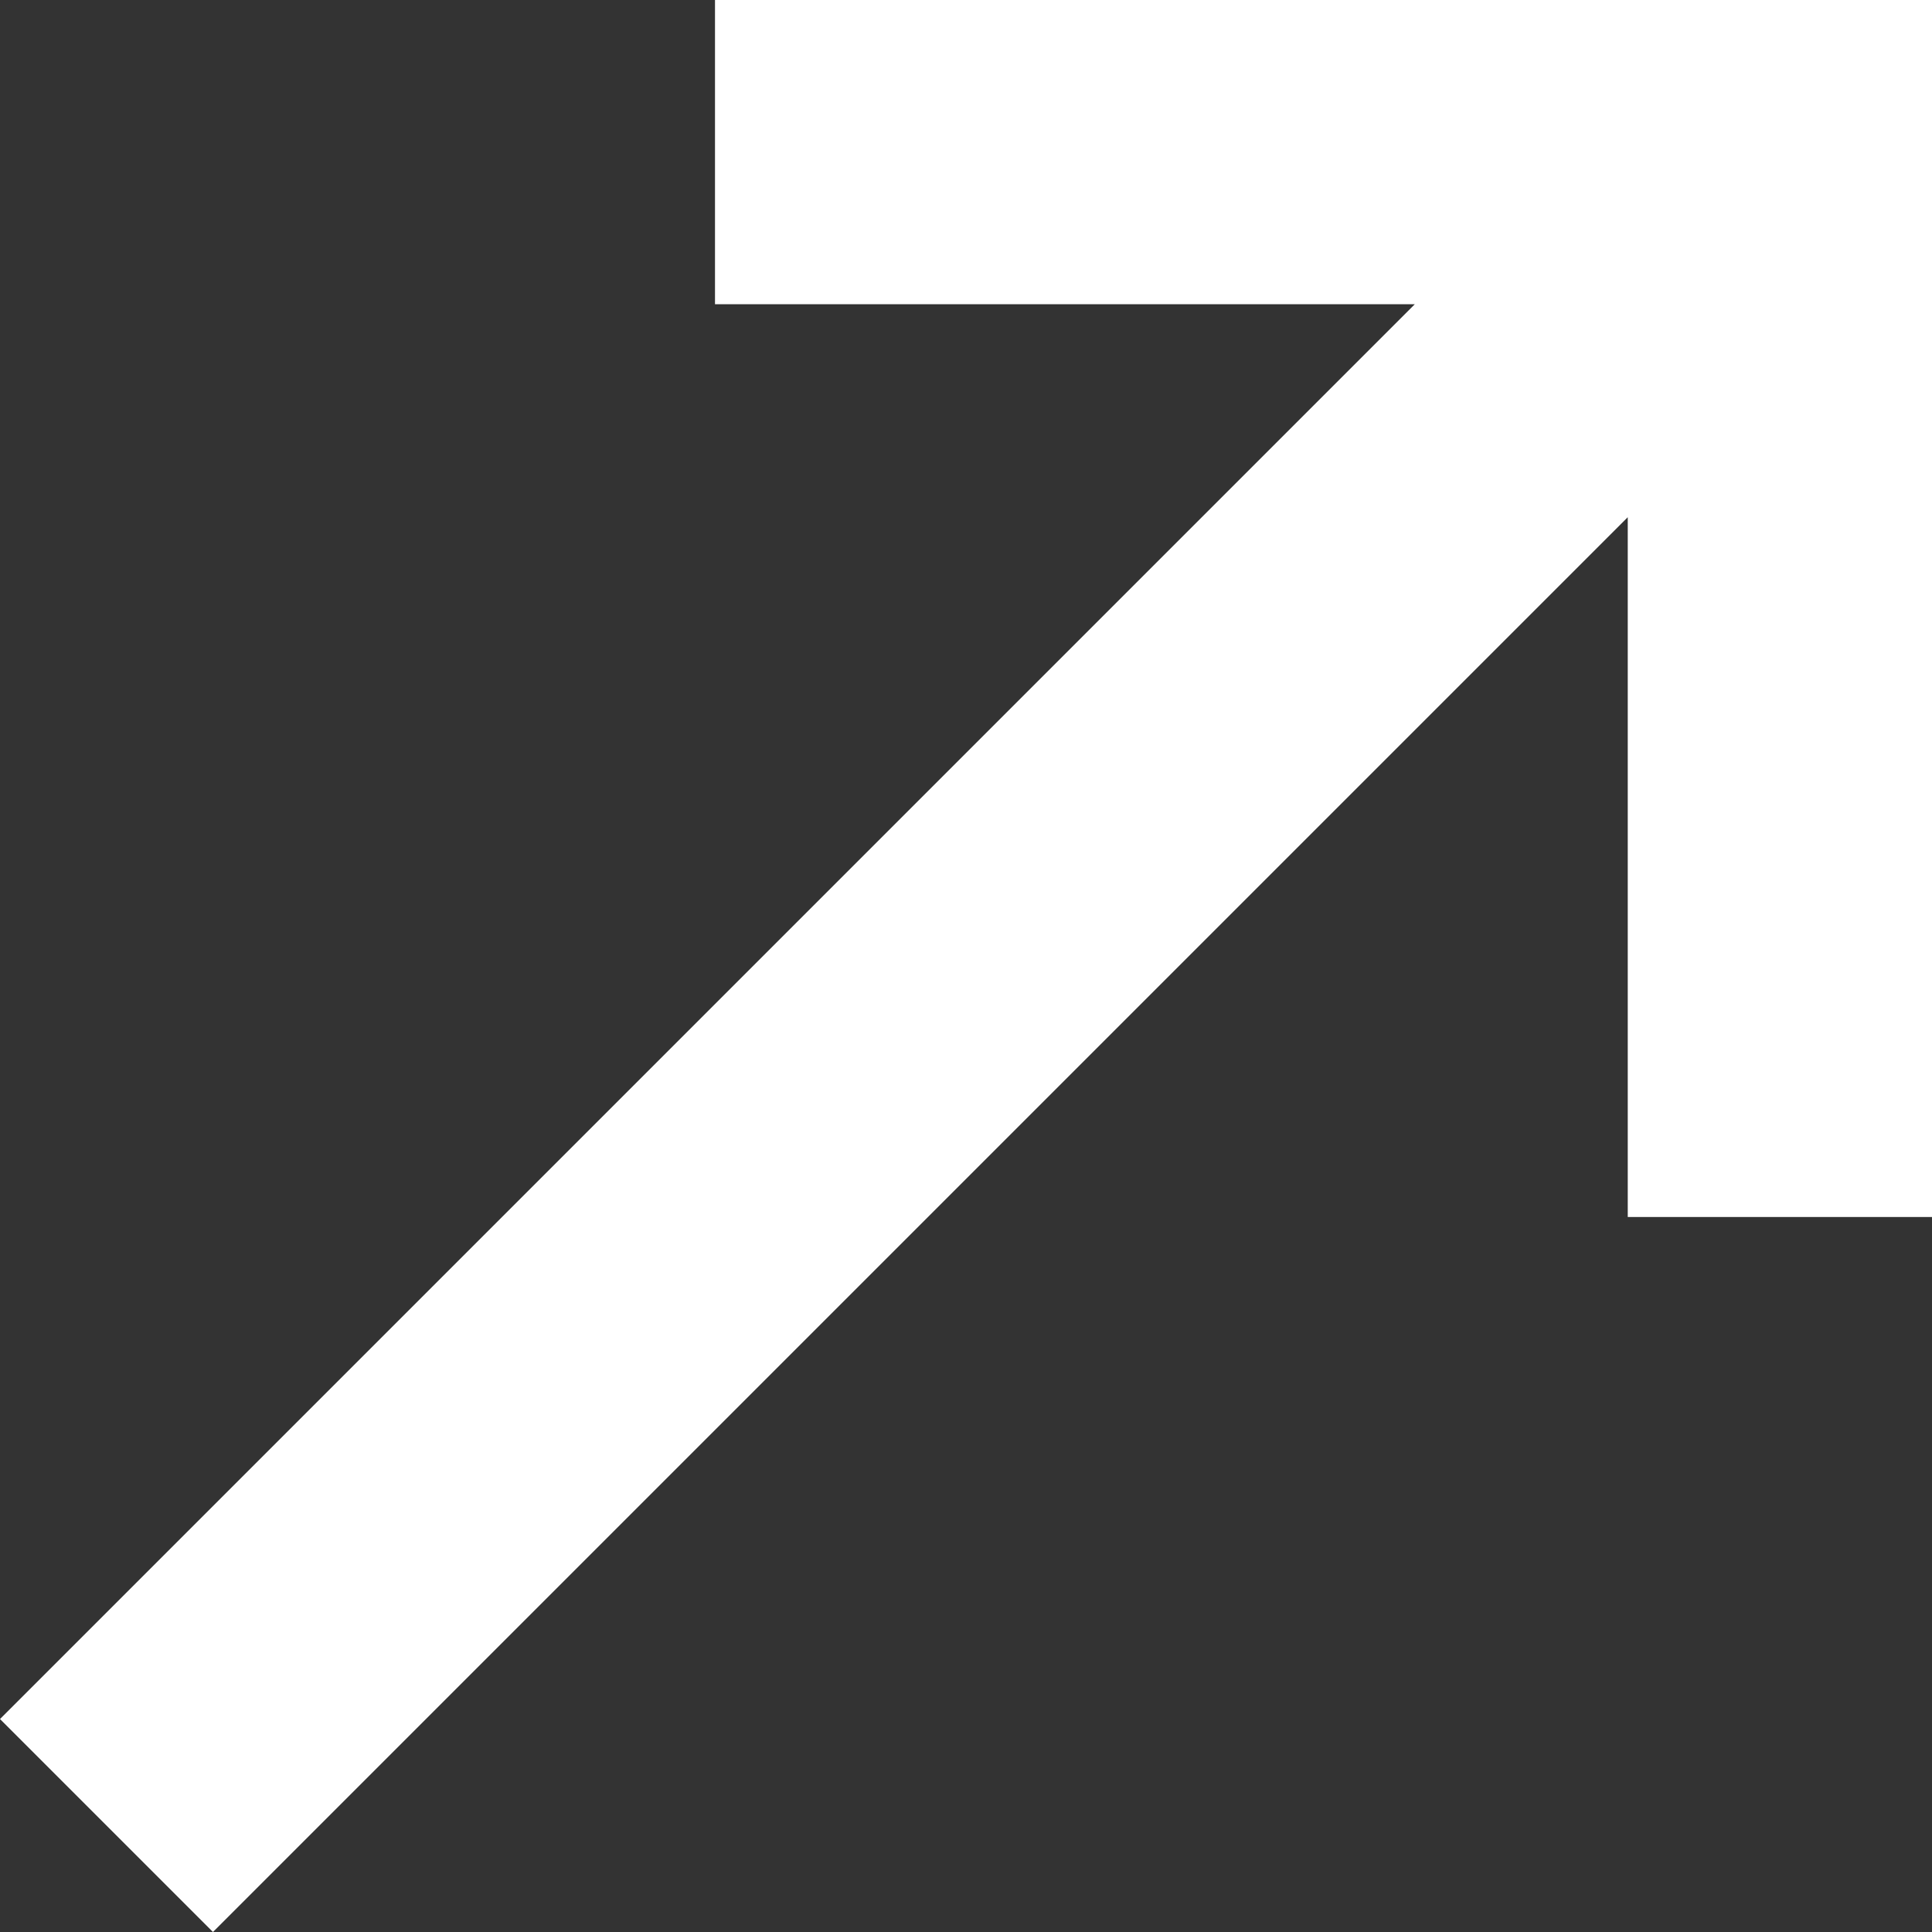 <?xml version="1.0" encoding="utf-8"?>
<!-- Generator: Adobe Illustrator 24.0.2, SVG Export Plug-In . SVG Version: 6.00 Build 0)  -->
<svg version="1.1" id="레이어_1" xmlns="http://www.w3.org/2000/svg" xmlns:xlink="http://www.w3.org/1999/xlink" x="0px"
	 y="0px" viewBox="0 0 12.7 12.7" style="enable-background:new 0 0 12.7 12.7;" xml:space="preserve">
<rect x="0" y="0" width="12.7" height="12.7" fill="#333333" stroke="none"/>
<style type="text/css">
	.st0{fill:#FFFFFF;}
</style>
<polygon class="st0" points="4.7,0 4.7,2 9.3,2 0,11.3 1.4,12.7 10.7,3.4 10.7,8 12.7,8 12.7,0 "/>
</svg>
